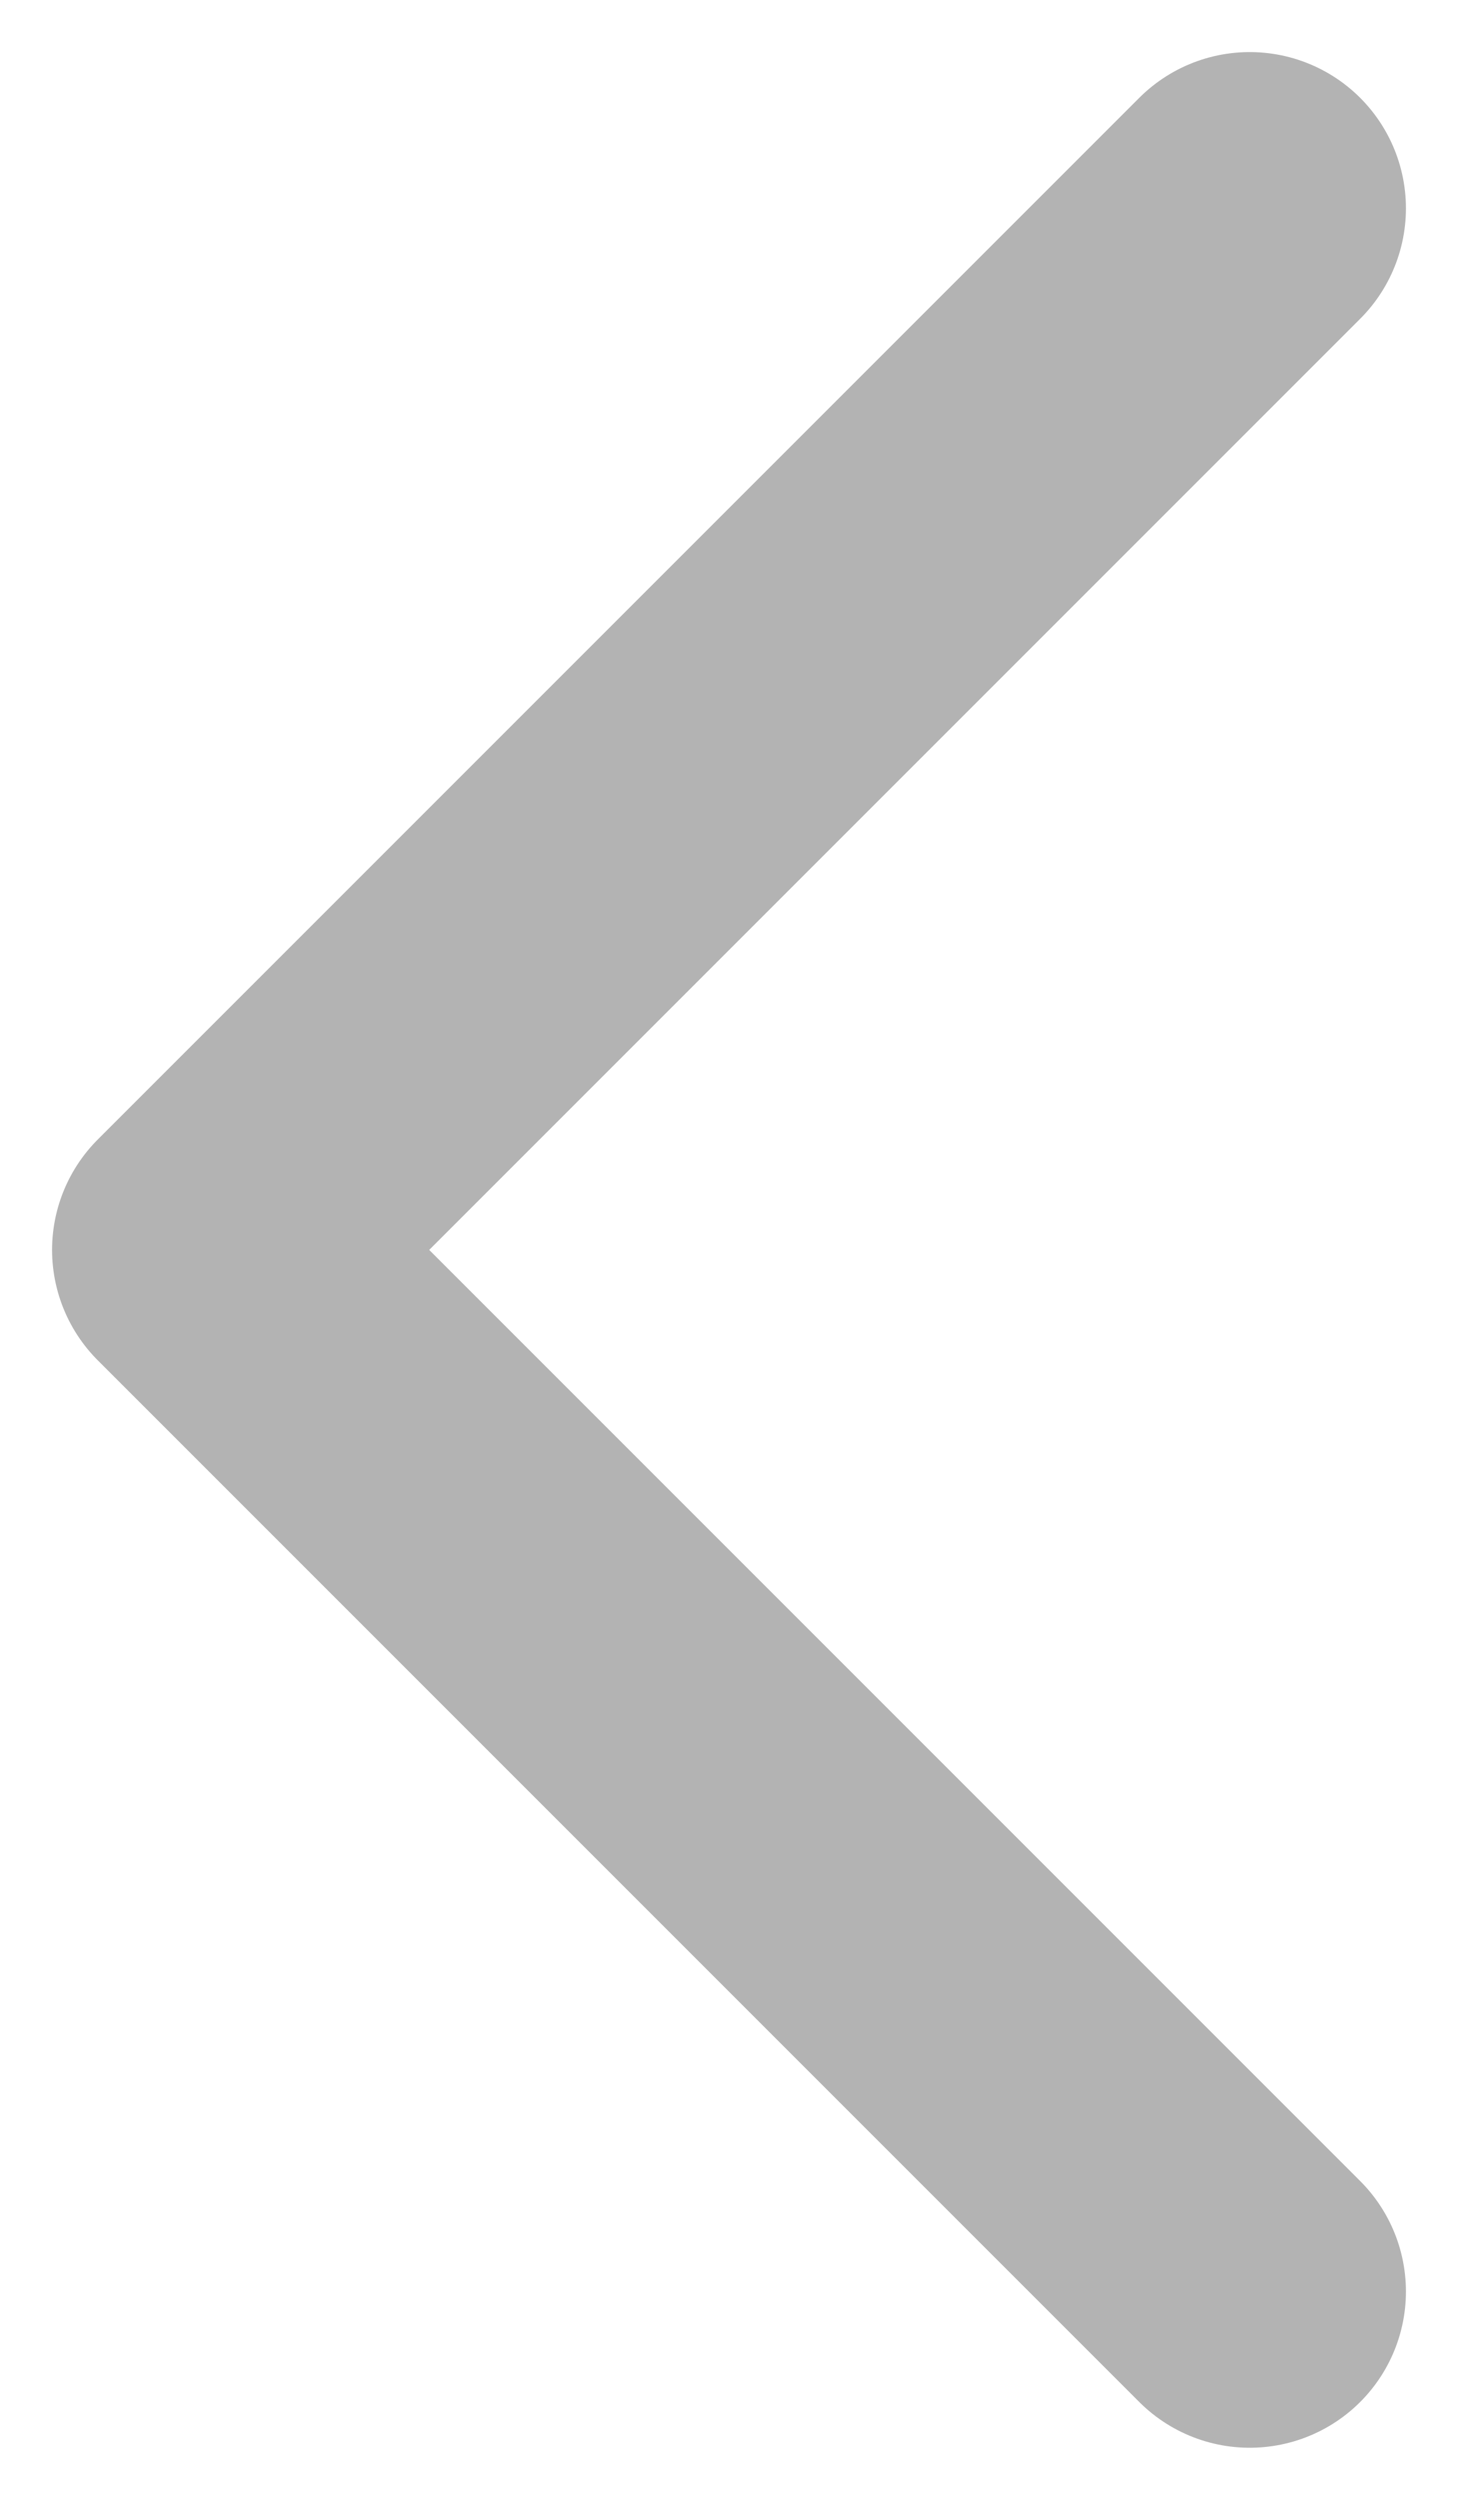 <svg width="14" height="24" viewBox="0 0 14 24" fill="none" xmlns="http://www.w3.org/2000/svg">
<path d="M12 2L2 12L12 22" stroke="black" stroke-opacity="0.3" stroke-width="3" stroke-linecap="round" stroke-linejoin="round"/>
</svg>
